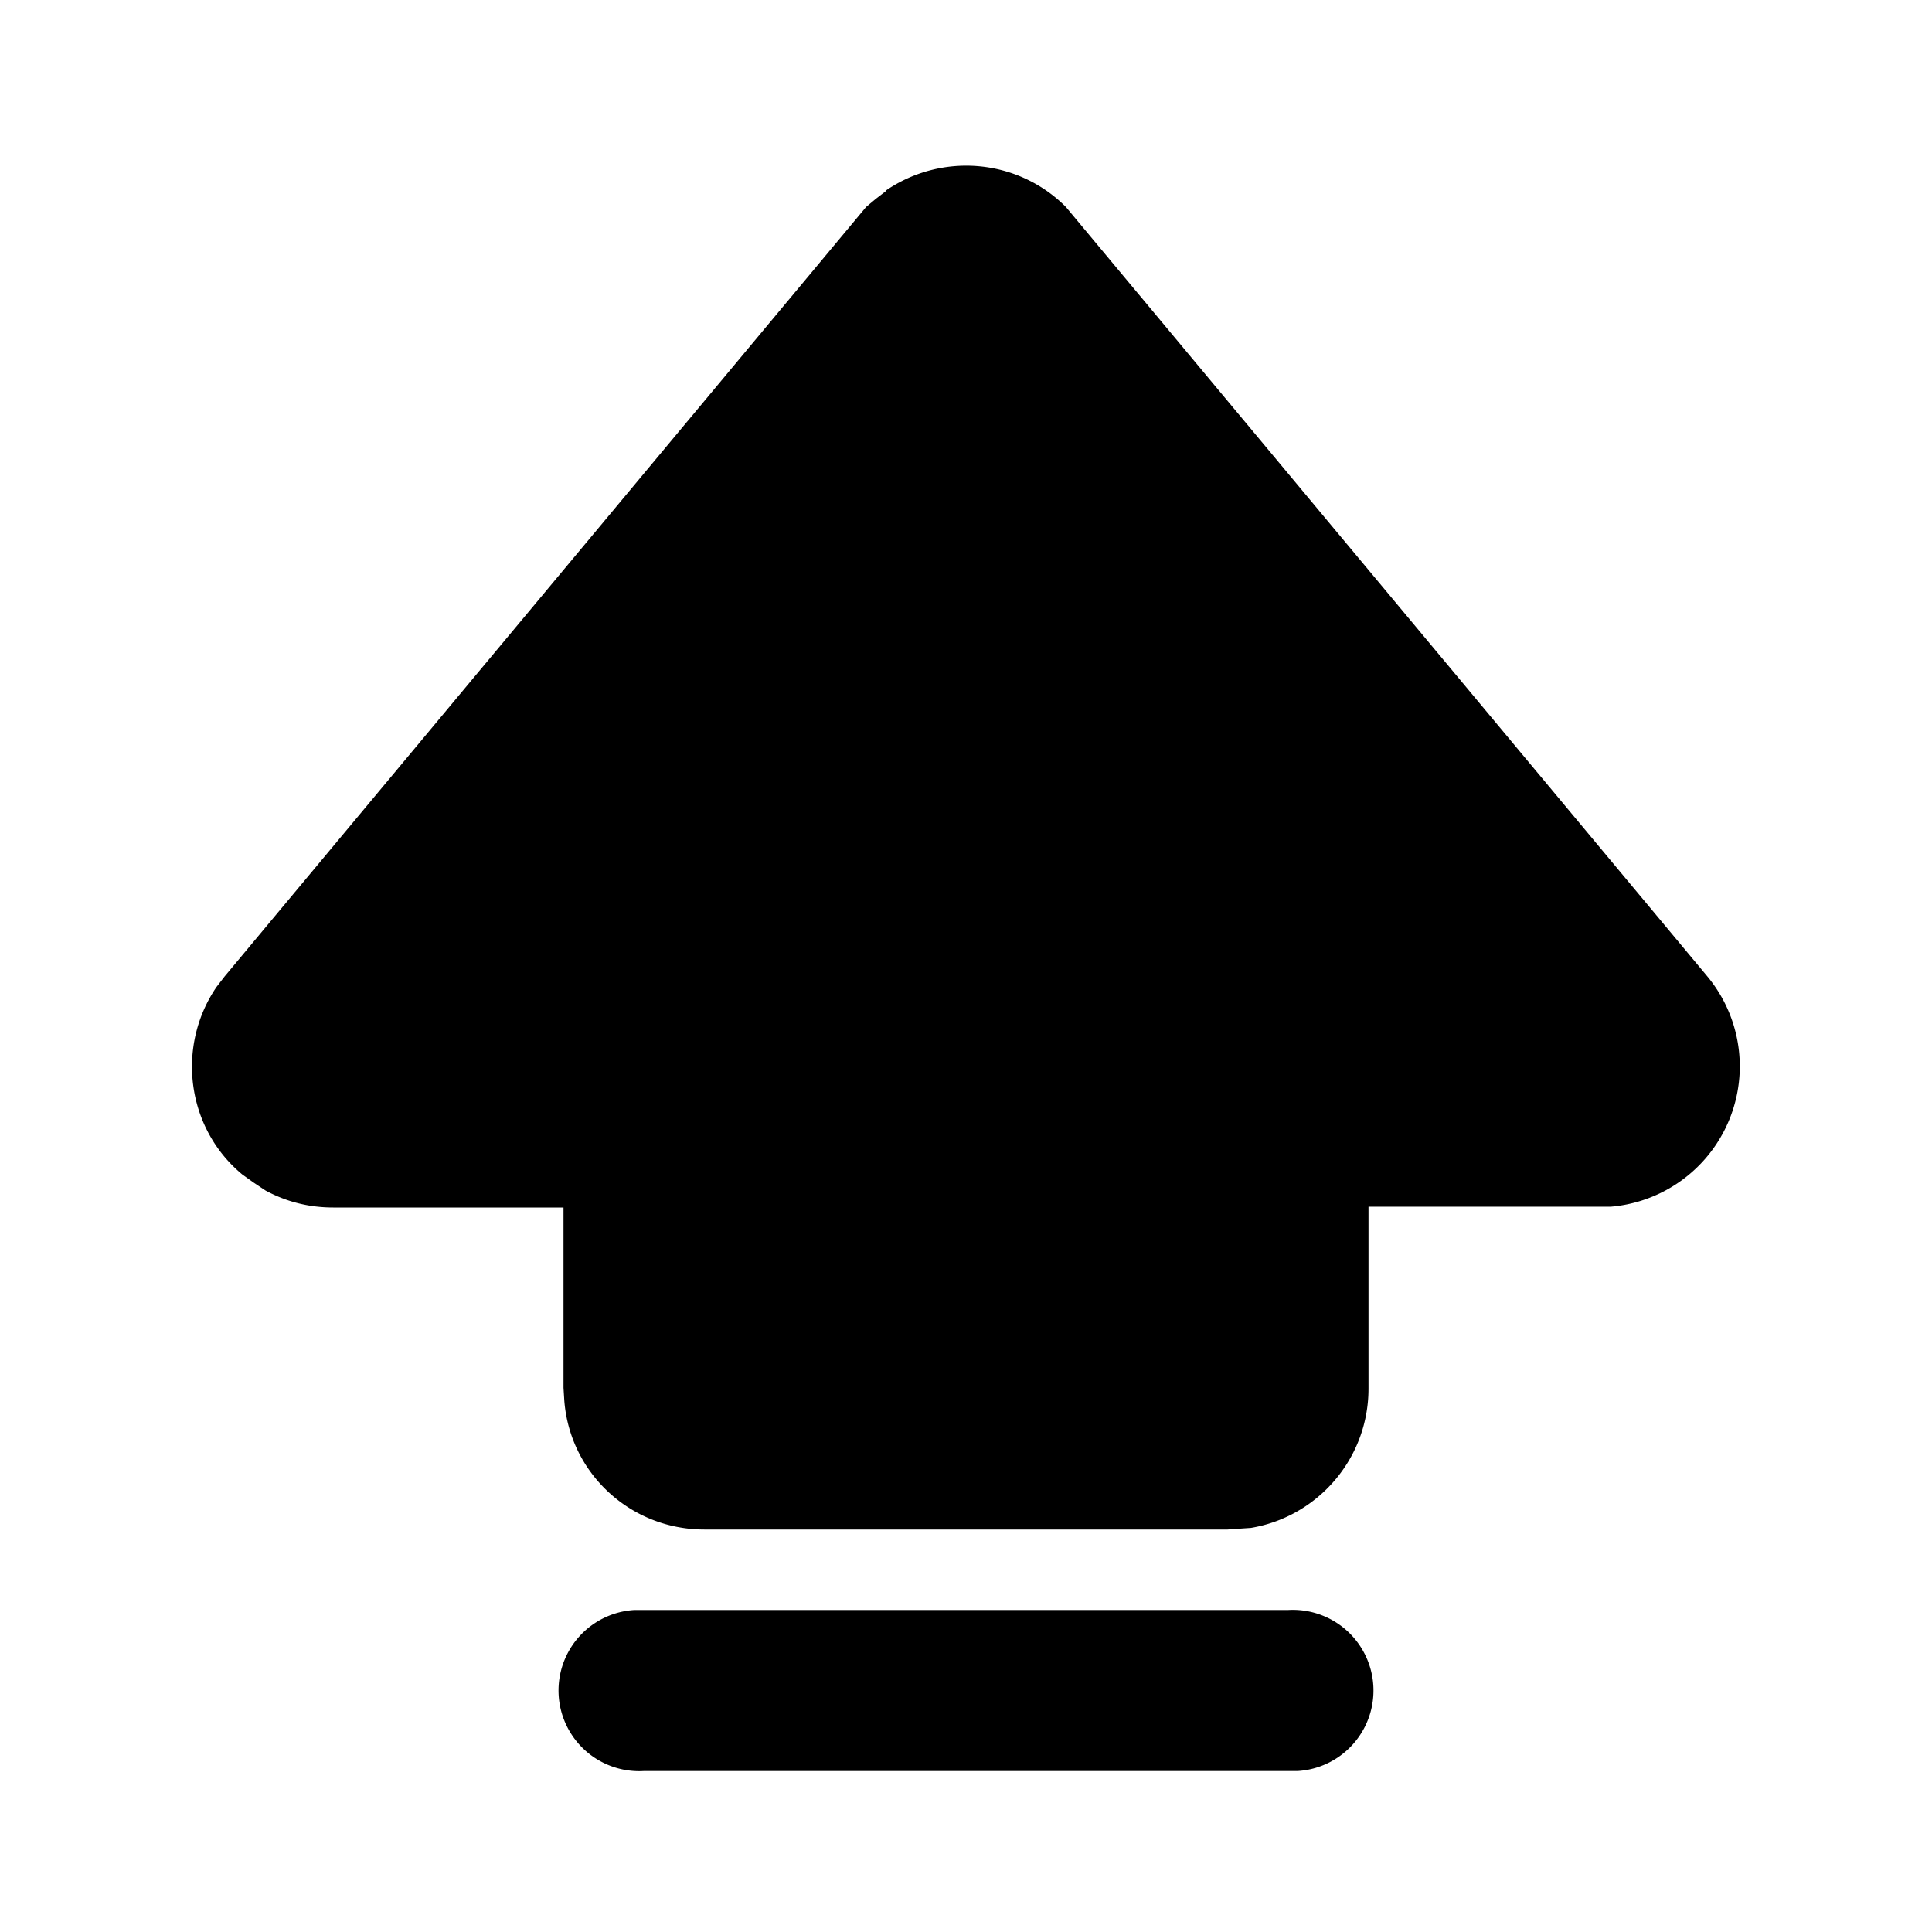 <svg width="24" height="24" viewBox="0 0 24 24" xmlns="http://www.w3.org/2000/svg"><path d="M16 20a1 1 0 01.12 2H8a1 1 0 01-.12-2H16zM11 2.37c.7-.48 1.64-.4 2.24.2l.1.12 7.87 9.44a1.75 1.75 0 01-1.2 2.86H17v2.26c0 .87-.63 1.59-1.46 1.73l-.15.01-.14.01h-6.5c-.92 0-1.67-.7-1.74-1.6L7 17.24V15H4.14c-.3 0-.58-.07-.84-.21l-.15-.1-.14-.1c-.7-.58-.82-1.6-.32-2.33l.1-.13 7.87-9.44.1-.12.12-.1.13-.1z"/></svg>